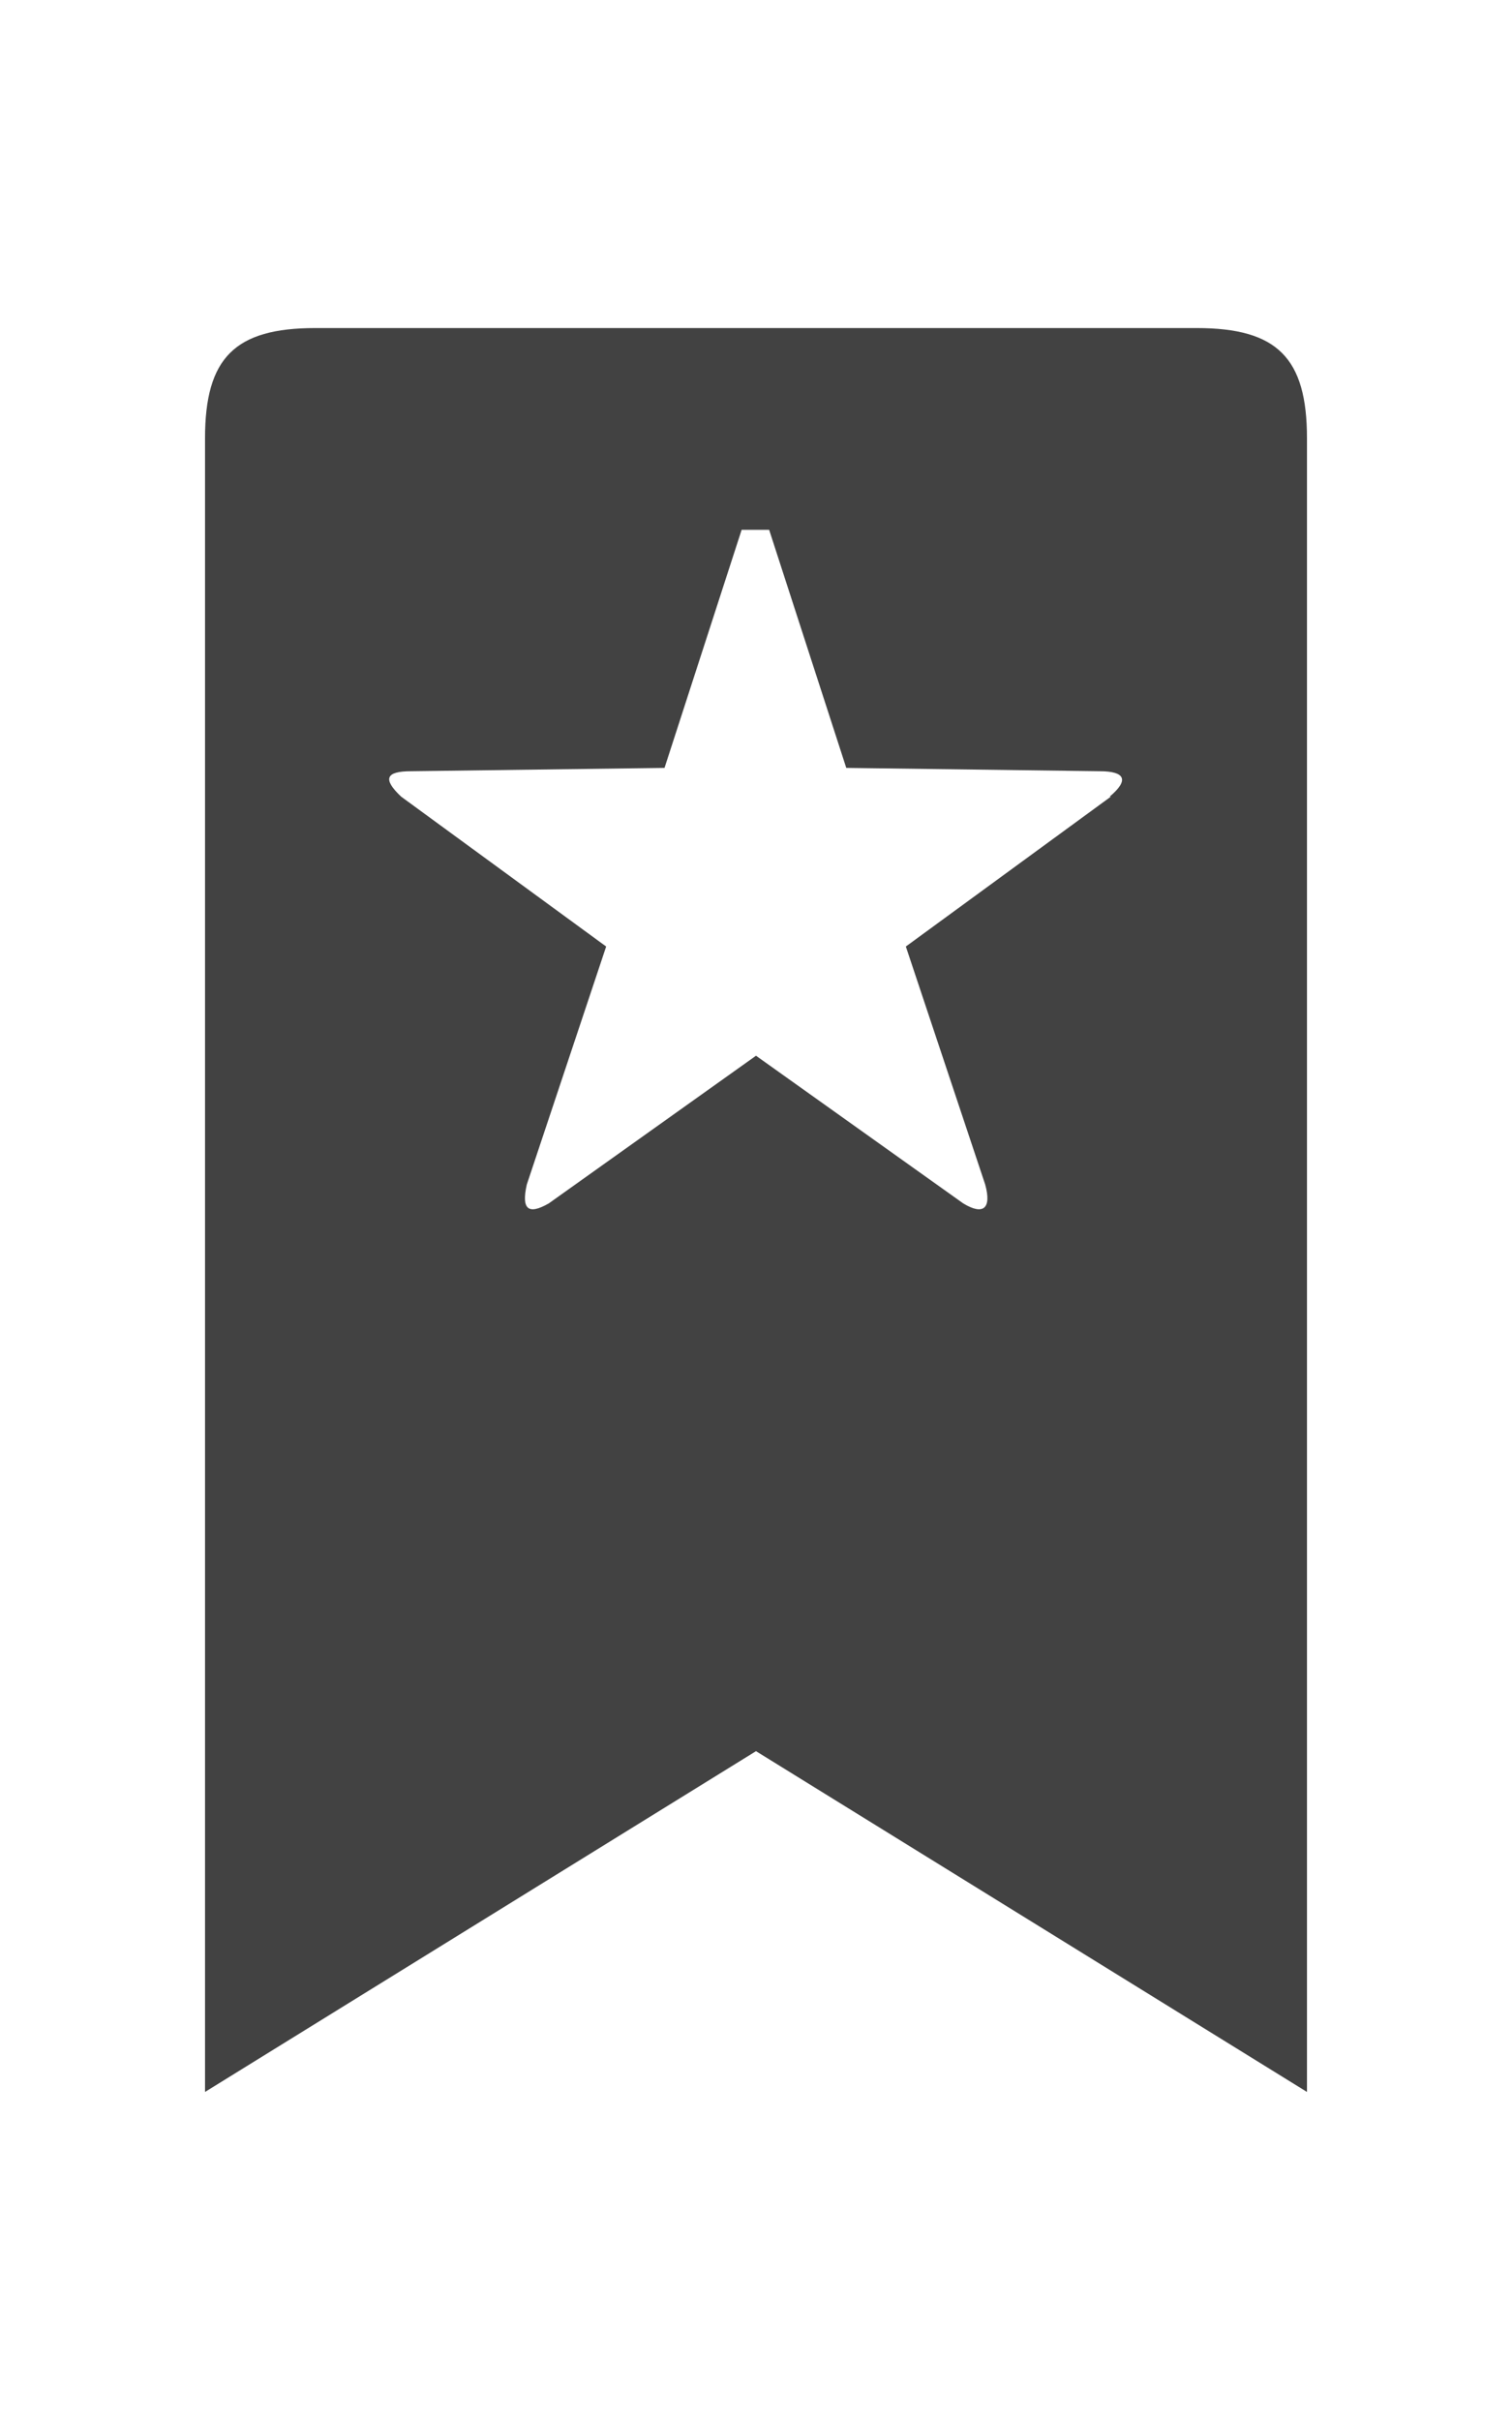 <?xml version="1.0" encoding="UTF-8" standalone="no"?>
<svg
   xmlns:dc="http://purl.org/dc/elements/1.1/"
   xmlns:cc="http://creativecommons.org/ns#"
   xmlns:rdf="http://www.w3.org/1999/02/22-rdf-syntax-ns#"
   xmlns:svg="http://www.w3.org/2000/svg"
   xmlns="http://www.w3.org/2000/svg"
   id="svg4"
   version="1.1"
   viewBox="0 0 10 16"
   height="16"
   width="10">
  <defs
     id="defs8" />
  <path
     style="fill:#424242;fill-rule:evenodd;stroke-width:0.729"
     id="path2"
     d="M 7.915,2.169 H 2.085 c -0.532,0 -0.729,0.197 -0.729,0.729 V 13.831 L 5,11.578 8.644,13.831 V 2.898 c 0,-0.532 -0.197,-0.729 -0.729,-0.729 z M 7.347,5.267 5.991,6.258 6.516,7.832 C 6.56,7.993 6.501,8.036 6.37,7.956 L 5,6.98 3.63,7.956 C 3.491,8.036 3.448,7.993 3.484,7.832 L 4.009,6.258 2.653,5.267 C 2.529,5.15 2.551,5.099 2.719,5.099 L 4.395,5.077 4.905,3.503 h 0.182 l 0.51,1.574 1.676,0.022 c 0.168,0 0.197,0.058 0.066,0.168 z" />
</svg>
